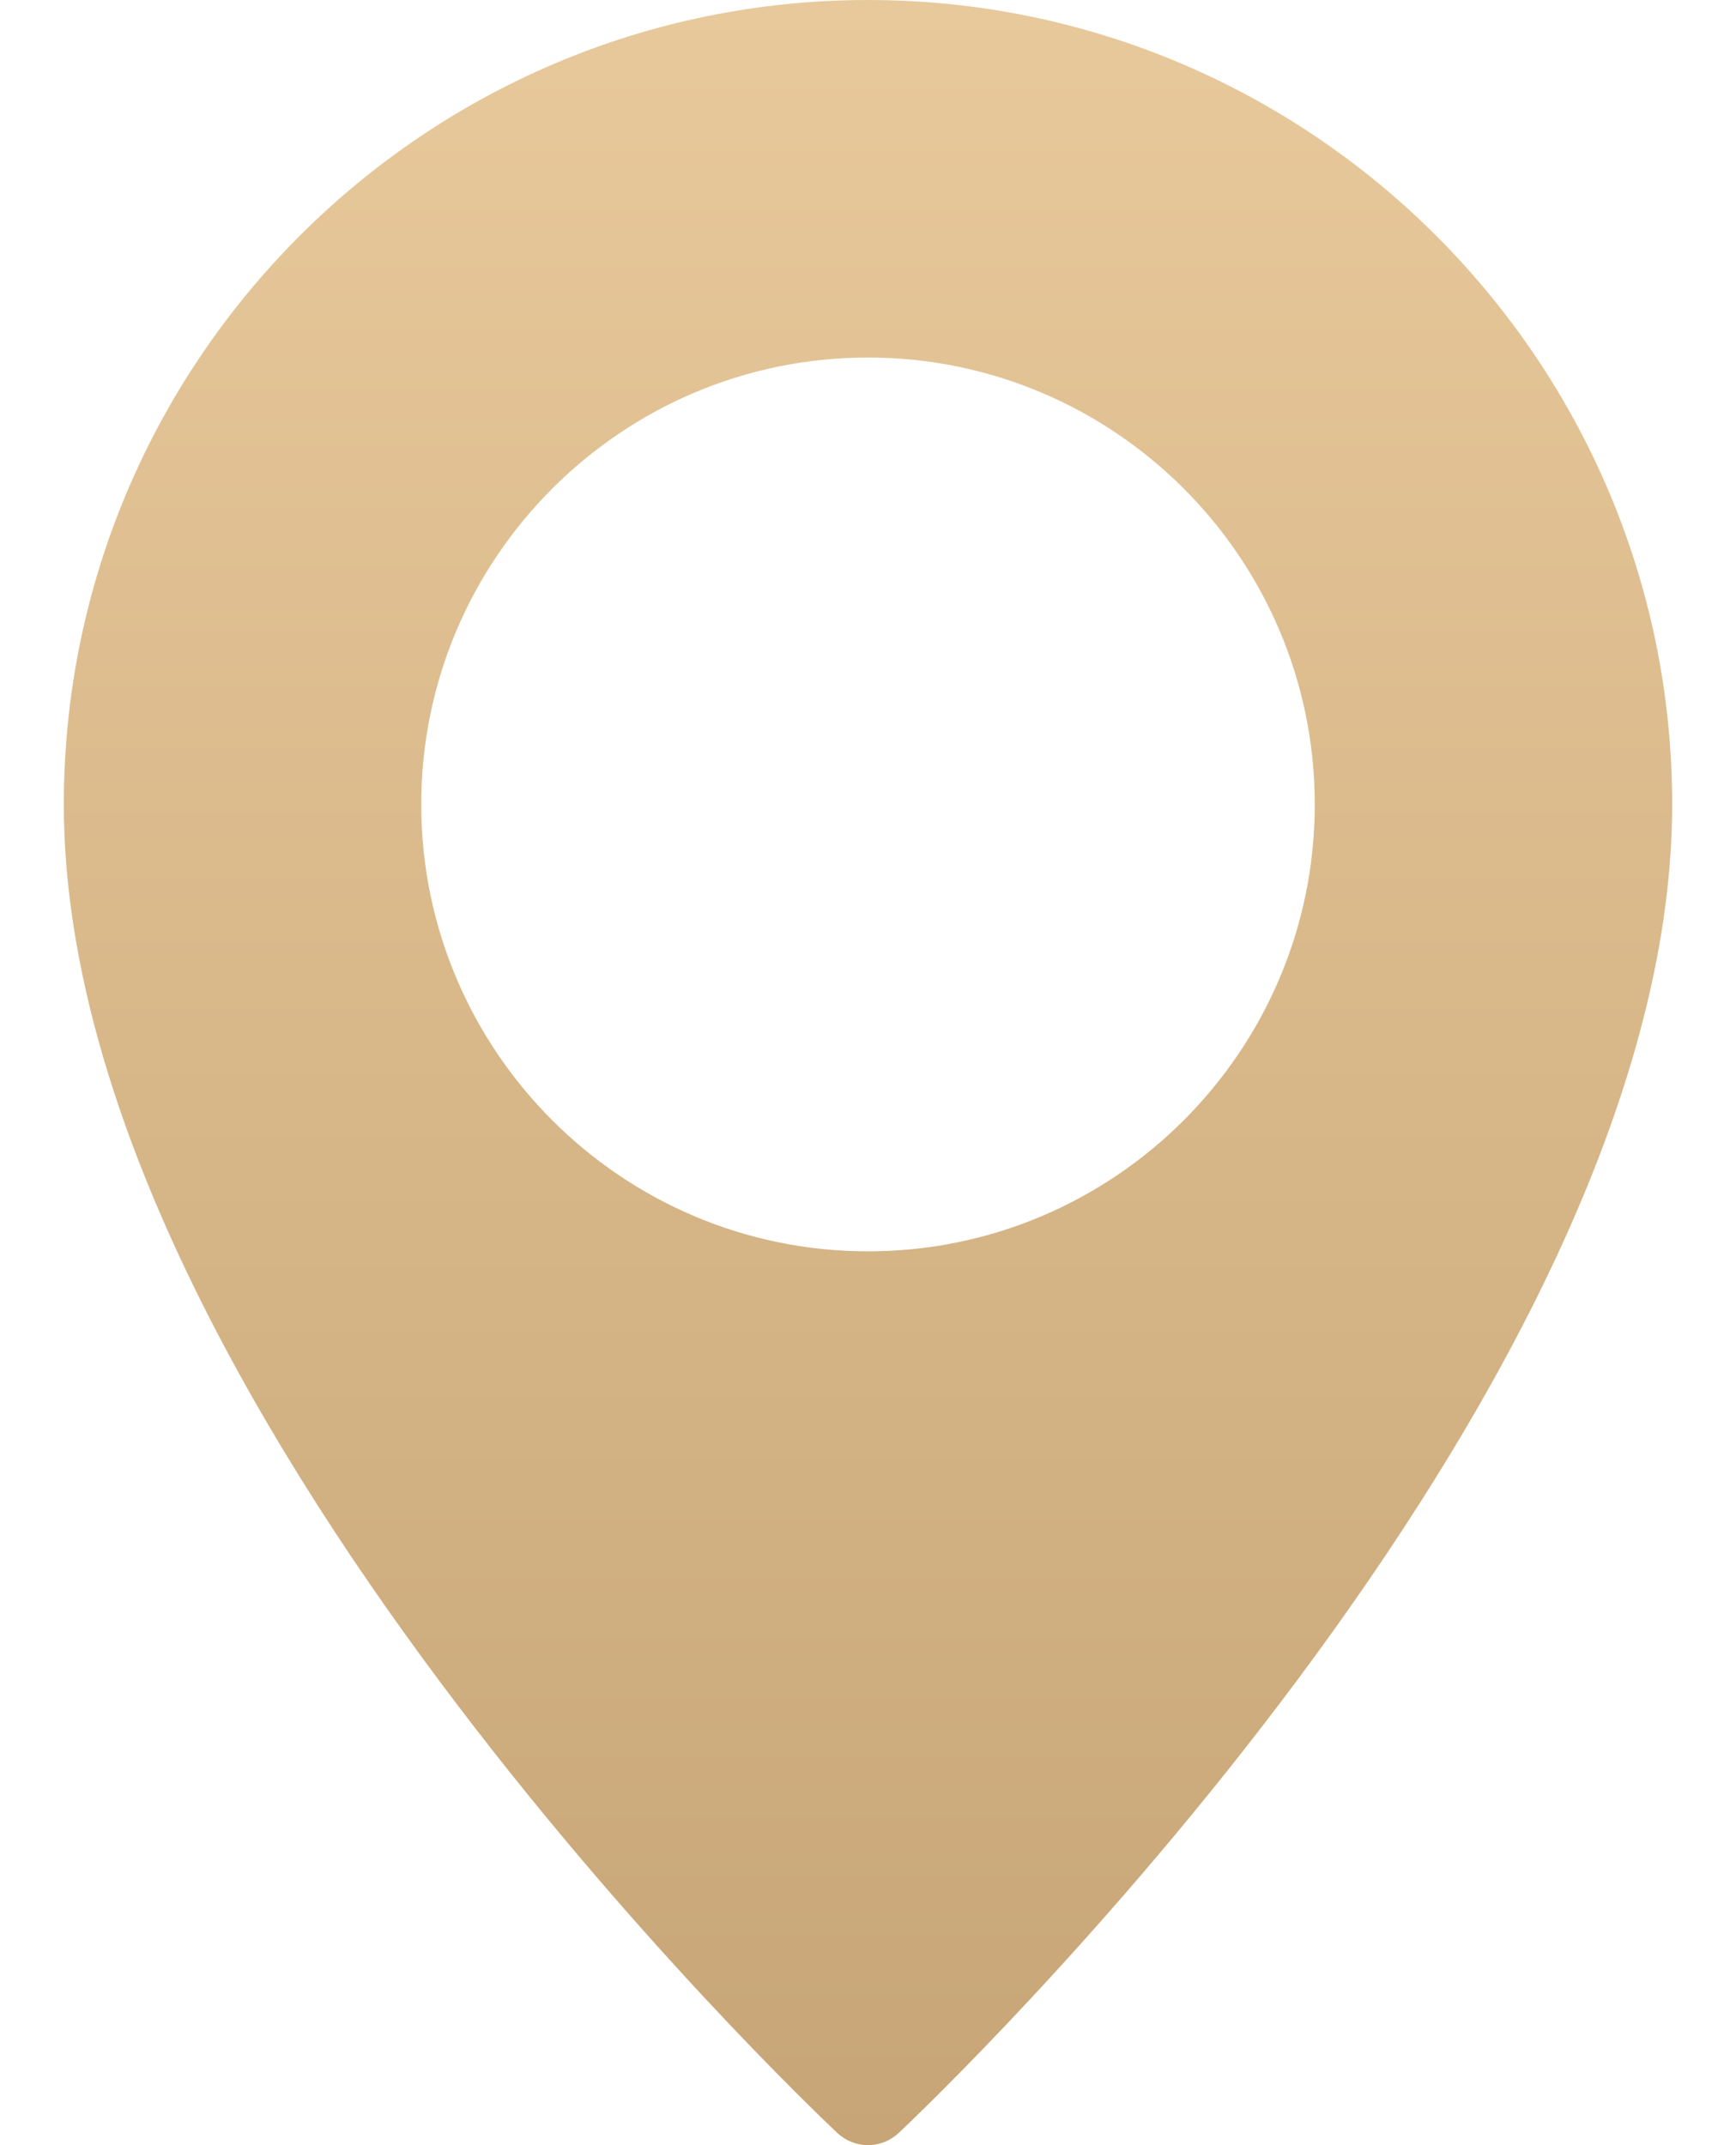 <svg width="17" height="21" viewBox="0 0 17 21" fill="none" xmlns="http://www.w3.org/2000/svg">
<path d="M8.5 0C4.157 0 0.625 3.533 0.625 7.875C0.625 13.685 7.891 20.59 8.2 20.881C8.285 20.96 8.392 21 8.5 21C8.608 21 8.715 20.96 8.8 20.881C9.109 20.59 16.375 13.685 16.375 7.875C16.375 3.533 12.842 0 8.5 0ZM8.5 12.25C6.088 12.25 4.125 10.287 4.125 7.875C4.125 5.463 6.088 3.5 8.5 3.5C10.912 3.5 12.875 5.463 12.875 7.875C12.875 10.287 10.912 12.25 8.5 12.25Z" fill="url(#paint0_linear)"/>
<defs>
<linearGradient id="paint0_linear" x1="8.5" y1="0" x2="8.5" y2="21" gradientUnits="userSpaceOnUse">
<stop stop-color="#E8C99B"/>
<stop offset="1" stop-color="#C7A576"/>
</linearGradient>
</defs>
</svg>
